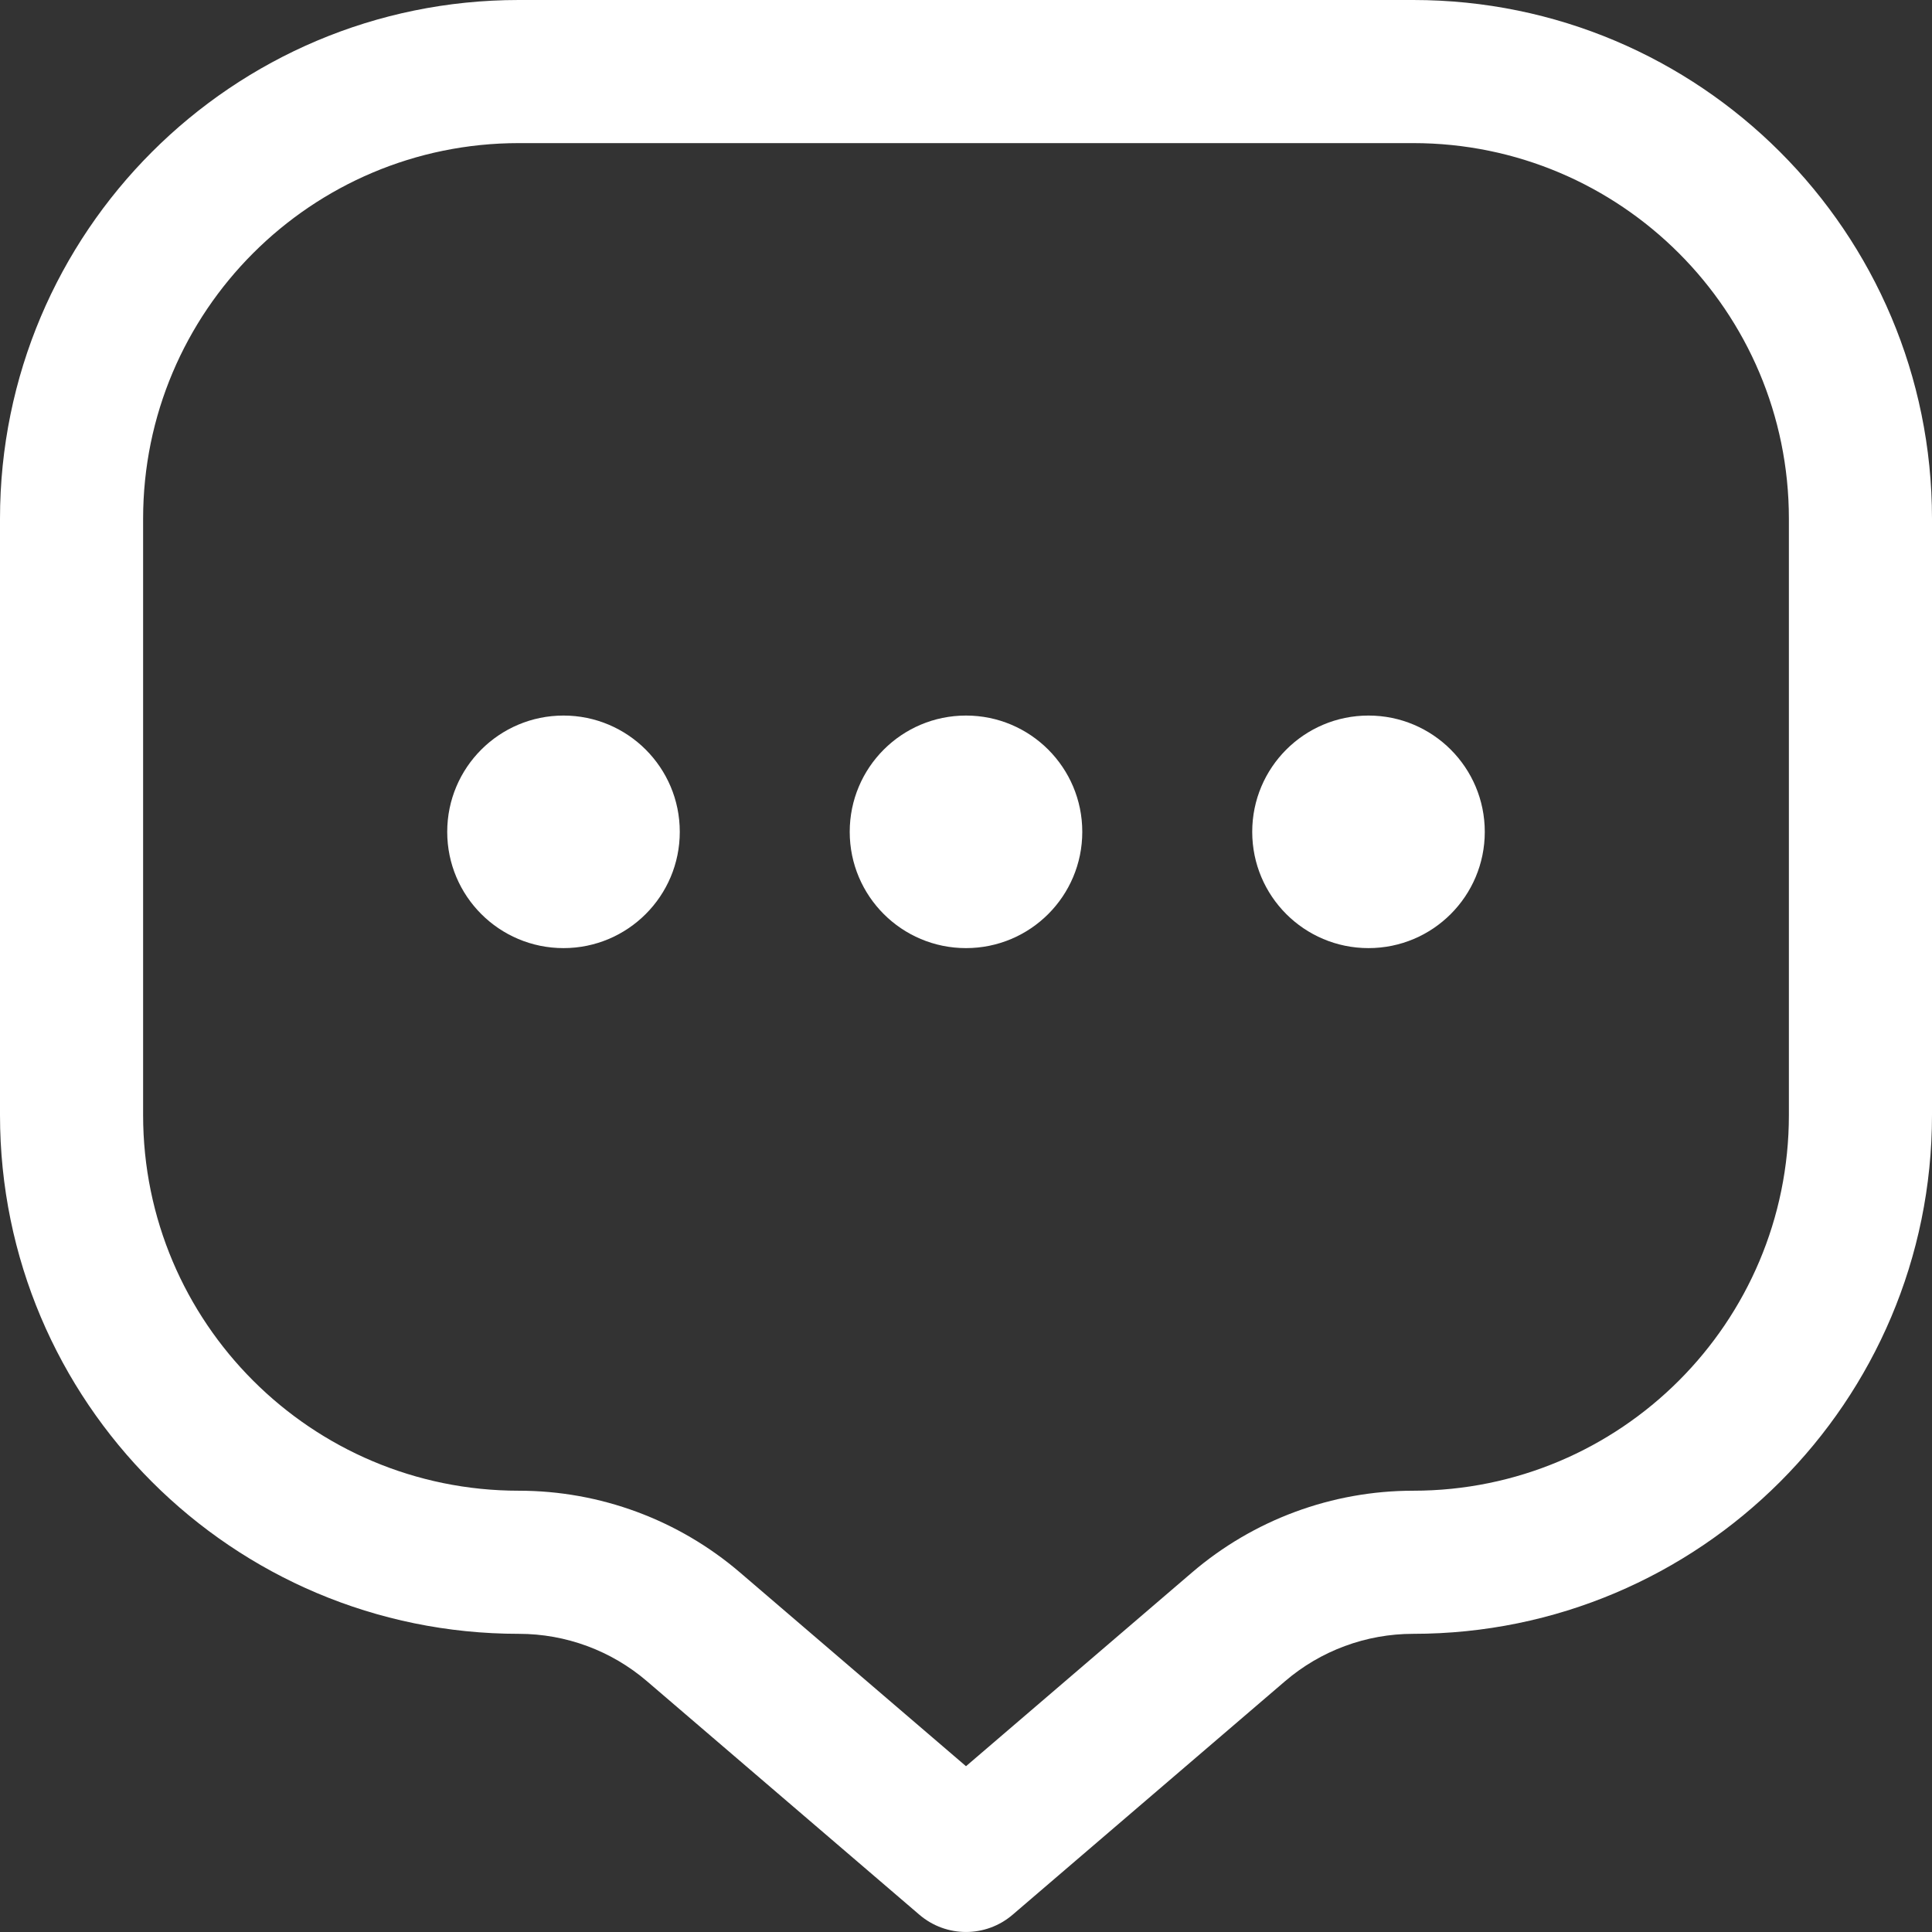 <svg width="27" height="27" viewBox="0 0 27 27" fill="none" xmlns="http://www.w3.org/2000/svg">
<rect x="0" y="0" width="27" height="27" fill="#333333" stroke="none"/>
<path d="M7.875 10.625C7.323 10.625 6.875 11.073 6.875 11.625C6.875 12.177 7.323 12.625 7.875 12.625V10.625ZM7.888 12.625C8.44 12.625 8.887 12.177 8.887 11.625C8.887 11.073 8.44 10.625 7.888 10.625V12.625ZM13.5 10.625C12.948 10.625 12.5 11.073 12.5 11.625C12.5 12.177 12.948 12.625 13.5 12.625V10.625ZM13.512 12.625C14.065 12.625 14.512 12.177 14.512 11.625C14.512 11.073 14.065 10.625 13.512 10.625V12.625ZM19.125 10.625C18.573 10.625 18.125 11.073 18.125 11.625C18.125 12.177 18.573 12.625 19.125 12.625V10.625ZM19.137 12.625C19.69 12.625 20.137 12.177 20.137 11.625C20.137 11.073 19.69 10.625 19.137 10.625V12.625ZM13.5 26L12.849 26.759C13.224 27.08 13.776 27.08 14.151 26.759L13.5 26ZM17.308 22.736L16.657 21.977L17.308 22.736ZM9.692 22.736L9.041 23.495L9.692 22.736ZM7.875 12.625H7.888V10.625H7.875V12.625ZM7.5 11.625C7.5 11.418 7.668 11.25 7.875 11.25V13.25C8.772 13.25 9.5 12.523 9.5 11.625H7.5ZM7.875 11.25C8.082 11.25 8.25 11.418 8.25 11.625H6.25C6.25 12.523 6.978 13.25 7.875 13.25V11.25ZM8.25 11.625C8.25 11.832 8.082 12 7.875 12V10C6.978 10 6.25 10.727 6.25 11.625H8.25ZM7.875 12C7.668 12 7.5 11.832 7.5 11.625H9.5C9.5 10.727 8.772 10 7.875 10V12ZM13.5 12.625H13.512V10.625H13.5V12.625ZM13.125 11.625C13.125 11.418 13.293 11.25 13.5 11.25V13.25C14.398 13.25 15.125 12.523 15.125 11.625H13.125ZM13.5 11.25C13.707 11.25 13.875 11.418 13.875 11.625H11.875C11.875 12.523 12.602 13.25 13.5 13.25V11.25ZM13.875 11.625C13.875 11.832 13.707 12 13.5 12V10C12.602 10 11.875 10.727 11.875 11.625H13.875ZM13.5 12C13.293 12 13.125 11.832 13.125 11.625H15.125C15.125 10.727 14.398 10 13.5 10V12ZM19.125 12.625H19.137V10.625H19.125V12.625ZM18.75 11.625C18.75 11.418 18.918 11.25 19.125 11.25V13.25C20.023 13.25 20.75 12.523 20.75 11.625H18.75ZM19.125 11.25C19.332 11.25 19.5 11.418 19.5 11.625H17.5C17.5 12.523 18.227 13.25 19.125 13.25V11.25ZM19.5 11.625C19.5 11.832 19.332 12 19.125 12V10C18.227 10 17.5 10.727 17.5 11.625H19.5ZM19.125 12C18.918 12 18.75 11.832 18.75 11.625H20.75C20.75 10.727 20.023 10 19.125 10V12ZM7.25 2H19.75V0H7.25V2ZM25 7.25V15.583H27V7.25H25ZM2 15.583V7.25H0V15.583H2ZM14.151 25.241L10.343 21.977L9.041 23.495L12.849 26.759L14.151 25.241ZM16.657 21.977L12.849 25.241L14.151 26.759L17.959 23.495L16.657 21.977ZM19.749 20.833C18.615 20.833 17.518 21.239 16.657 21.977L17.959 23.495C18.457 23.068 19.092 22.833 19.749 22.833V20.833ZM0 15.583C0 19.588 3.248 22.833 7.251 22.833V20.833C4.352 20.833 2 18.483 2 15.583H0ZM25 15.583C25 18.483 22.648 20.833 19.749 20.833V22.833C23.752 22.833 27 19.588 27 15.583H25ZM19.75 2C22.649 2 25 4.351 25 7.25H27C27 3.246 23.754 0 19.75 0V2ZM10.343 21.977C9.482 21.239 8.385 20.833 7.251 20.833V22.833C7.908 22.833 8.543 23.068 9.041 23.495L10.343 21.977ZM7.25 0C3.246 0 0 3.246 0 7.25H2C2 4.351 4.351 2 7.25 2V0Z" fill="white"/>
</svg>
